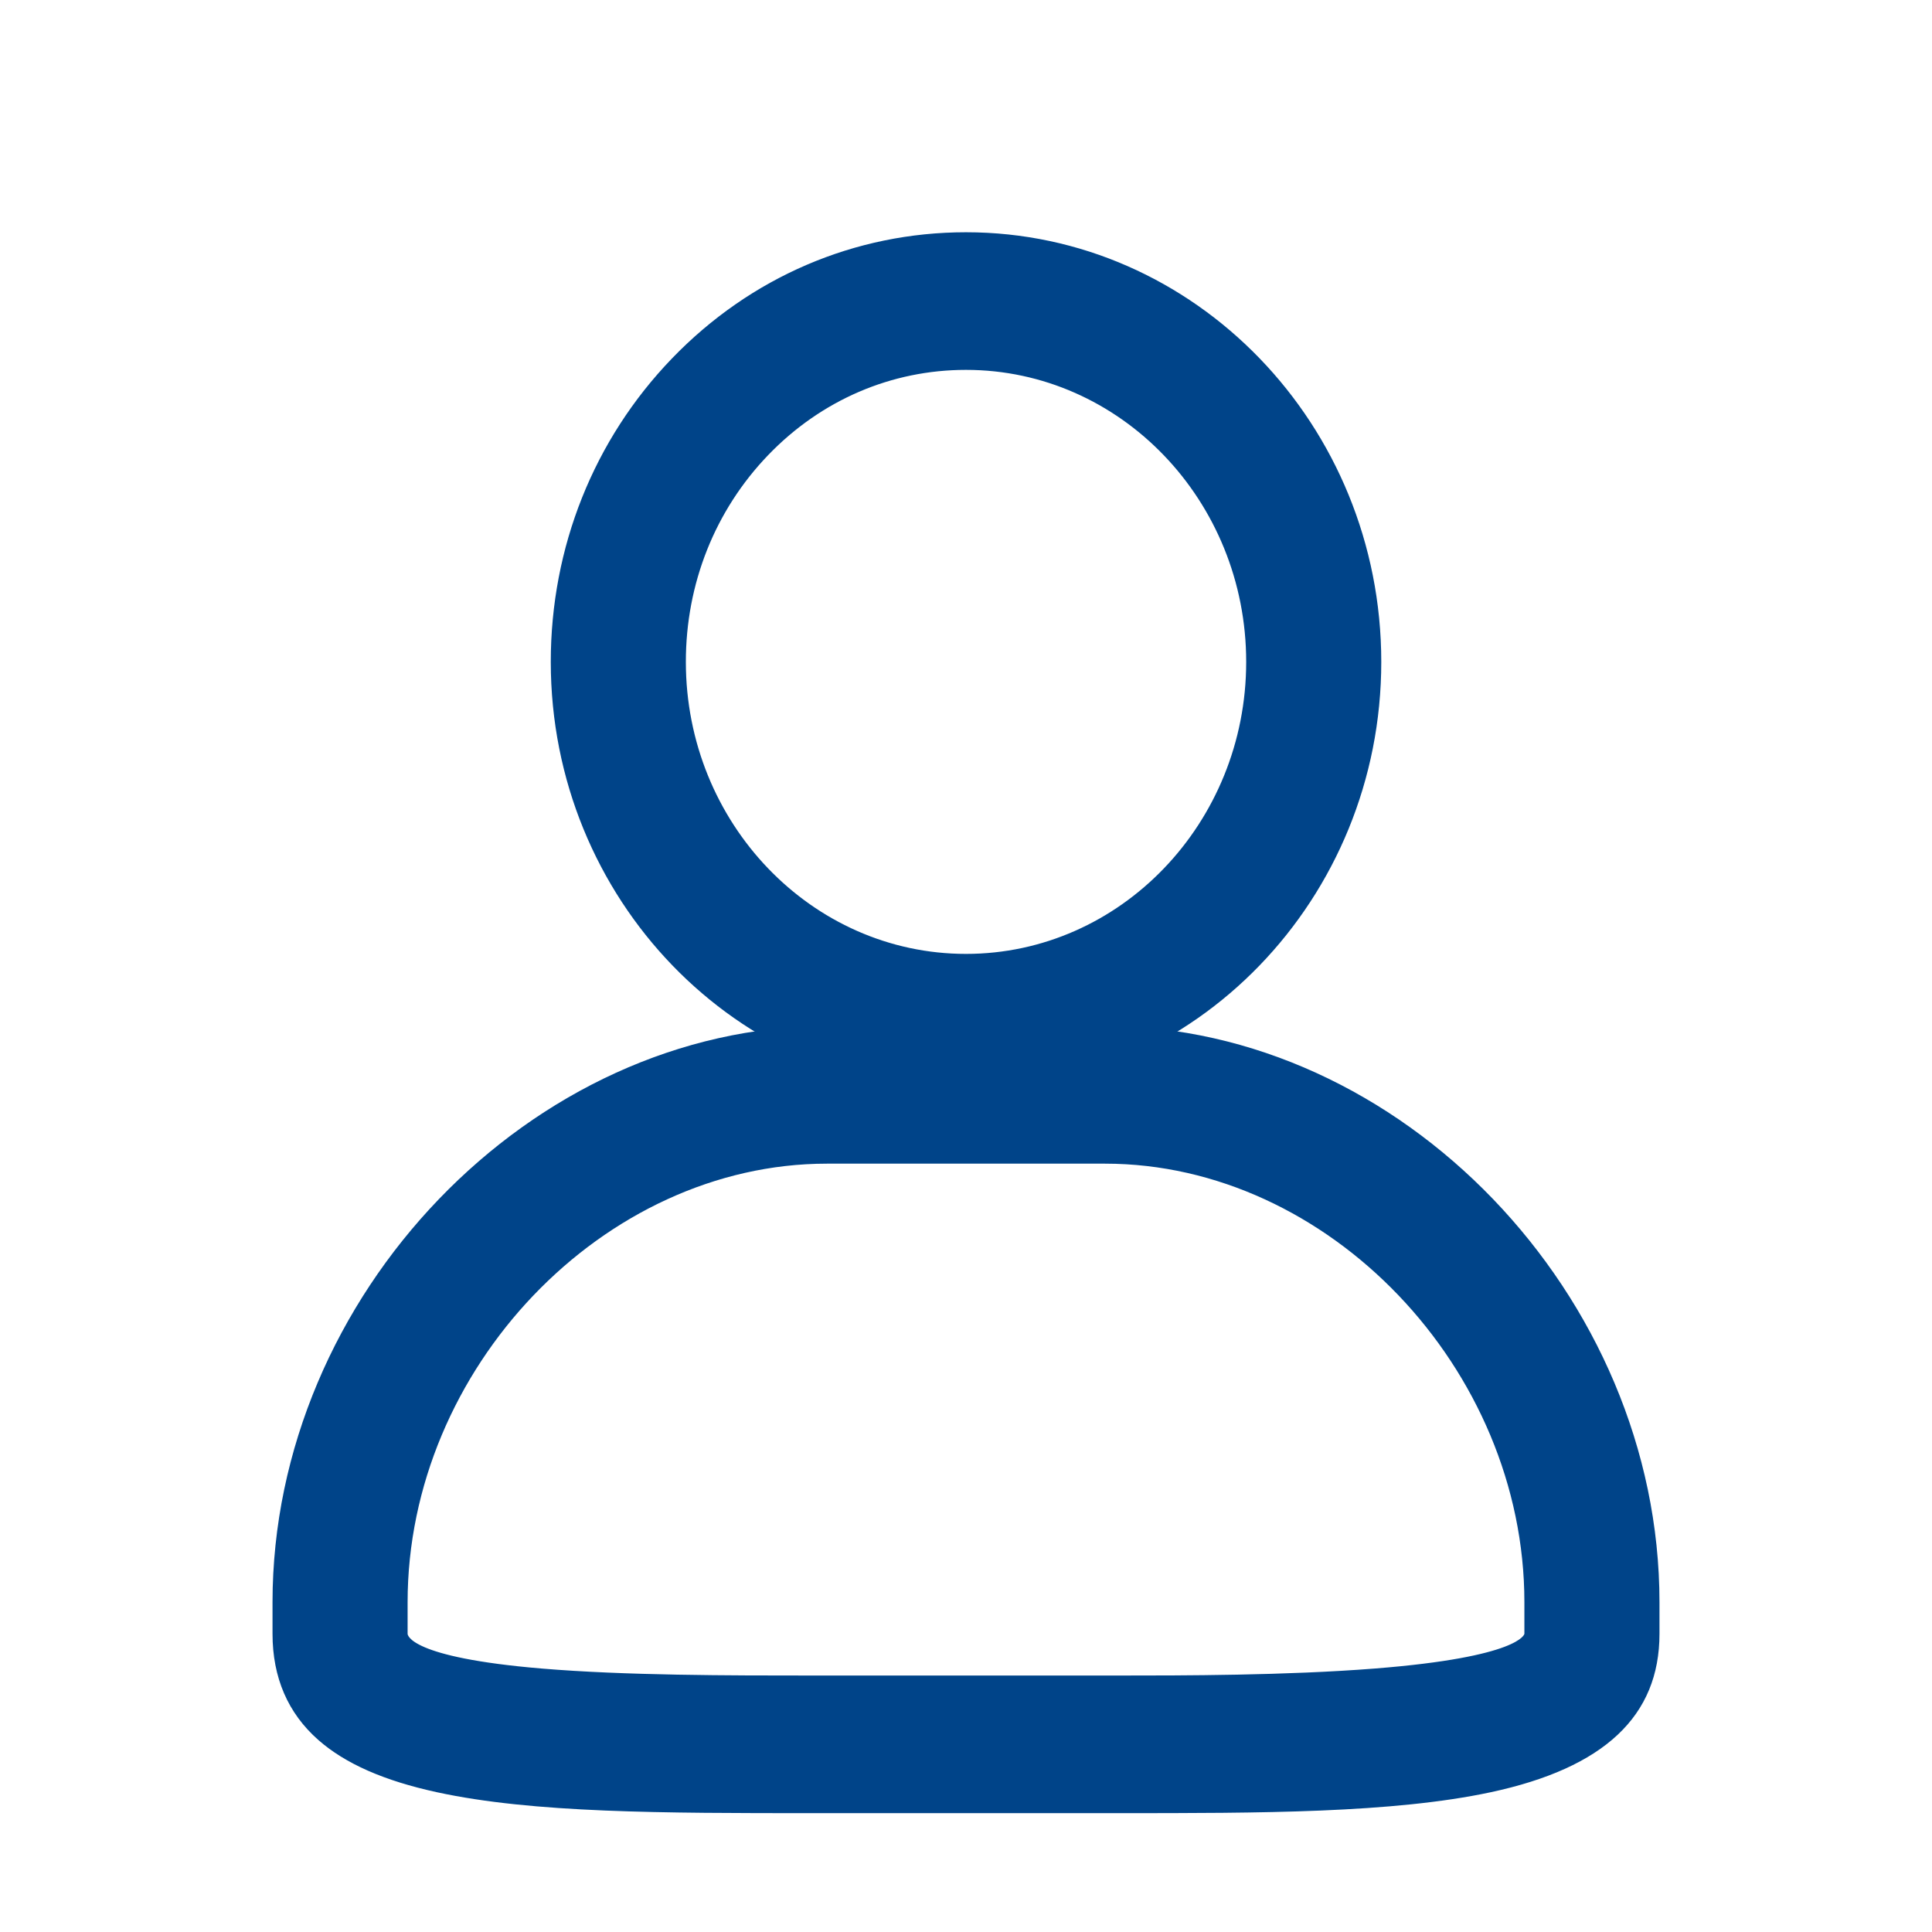 <?xml version="1.0" standalone="no"?><!DOCTYPE svg PUBLIC "-//W3C//DTD SVG 1.1//EN" "http://www.w3.org/Graphics/SVG/1.1/DTD/svg11.dtd"><svg t="1600578708391" class="icon" viewBox="0 0 1024 1024" version="1.1" xmlns="http://www.w3.org/2000/svg" p-id="15312" xmlns:xlink="http://www.w3.org/1999/xlink" width="64" height="64"><defs><style type="text/css"></style></defs><path d="M511.989 570.722c-117.045 0-212.266-98.655-212.266-219.909 0-58.689 22.028-113.876 62.031-155.384 40.116-41.648 93.468-64.526 150.236-64.526 117.067 0 212.312 98.655 212.312 219.909s-95.246 219.91-212.313 219.91z m0-382.483c-41.687 0-80.893 16.855-110.392 47.484-29.592 30.722-45.902 71.576-45.879 115.091 0 89.645 70.095 162.574 156.272 162.574 86.2 0 156.318-72.929 156.318-162.574S598.189 188.24 511.989 188.24z" fill="rgb(0,68,137)" p-id="15313"></path><path d="M511.989 578.523c-121.346 0-220.068-102.15-220.068-227.711 0-60.724 22.805-117.83 64.214-160.798 41.564-43.149 96.914-66.913 155.854-66.913 121.37 0 220.113 102.15 220.113 227.711s-98.743 227.711-220.113 227.711z m0-439.818c-54.661 0-106.021 22.067-144.616 62.136-38.594 40.045-59.847 93.306-59.847 149.971 0 116.956 91.722 212.107 204.464 212.107 112.767 0 204.51-95.15 204.51-212.107s-91.744-212.107-204.511-212.107z m0 382.483c-90.47 0-164.074-76.43-164.074-170.376-0.023-45.506 17.045-88.302 48.062-120.504 30.976-32.161 72.176-49.873 116.012-49.873 90.496 0 164.121 76.43 164.121 170.376s-73.624 170.376-164.121 170.376z m0-325.148c-39.556 0-76.766 16.014-104.773 45.094-28.2 29.275-43.718 68.225-43.697 109.675 0 85.345 66.603 154.776 148.47 154.776 81.893 0 148.517-69.43 148.517-154.772S593.882 196.04 511.989 196.04z" fill="rgb(0,68,137)" p-id="15314"></path><path d="M592.95 953.204H431.074c-155.771 0-278.831 0-278.831-87.263v-16.715c0-158.559 133.675-297.601 286.051-297.601h147.41c152.376 0 286.051 139.042 286.051 297.601v16.715c0.001 87.263-129.208 87.263-278.805 87.263zM438.294 608.961c-122.558 0-230.057 112.288-230.057 240.265v16.715c0 29.929 134.107 29.929 222.836 29.929h161.876c66.678 0 222.814 0 222.814-29.929v-16.715c0-127.977-107.5-240.265-230.057-240.265H438.295z" fill="rgb(0,68,137)" p-id="15315"></path><path d="M592.949 961.006H431.073c-79.645 0-148.43 0-199.485-11.086-28.007-6.081-48.56-15.131-62.832-27.669-16.134-14.172-24.315-33.117-24.315-56.311v-16.715c0-162.691 137.314-305.402 293.853-305.402h147.41c156.539 0 293.853 142.711 293.853 305.402v16.715c0 43.636-29.267 71.108-89.474 83.986-51.807 11.08-122.397 11.08-197.133 11.08z m-154.654-401.58c-148.226 0-278.25 135.419-278.25 289.798v16.715c0 36.293 23.086 57.491 74.855 68.731 49.419 10.73 117.426 10.73 196.175 10.73h161.876c73.886 0 143.676 0 193.872-10.735 25.932-5.547 44.694-13.471 57.359-24.225 13.306-11.299 19.774-25.857 19.774-44.502v-16.715c0-154.379-130.024-289.798-278.25-289.798H438.295z m154.654 344.246H431.073c-44.731 0-100.4 0-145.343-3.769-25.097-2.103-43.874-5.111-57.404-9.19-6.898-2.08-27.891-8.409-27.891-24.772v-16.715c0-132.148 111.15-248.067 237.86-248.067h147.411c126.71 0 237.86 115.919 237.86 248.067v16.715c0 18.627-27.99 28.784-93.591 33.965-47.676 3.766-103.607 3.766-137.025 3.766z m-154.654-286.91c-118.397 0-222.256 108.627-222.256 232.464v16.715c0 0.508 0.807 12.528 70.995 18.413 44.293 3.714 99.6 3.714 144.039 3.714h161.876c33.188 0 88.734 0 135.797-3.717 77.06-6.086 79.215-18.288 79.215-18.41v-16.715c0-123.835-103.857-232.464-222.256-232.464H438.294z" fill="rgb(0,68,137)" p-id="15316"></path></svg>